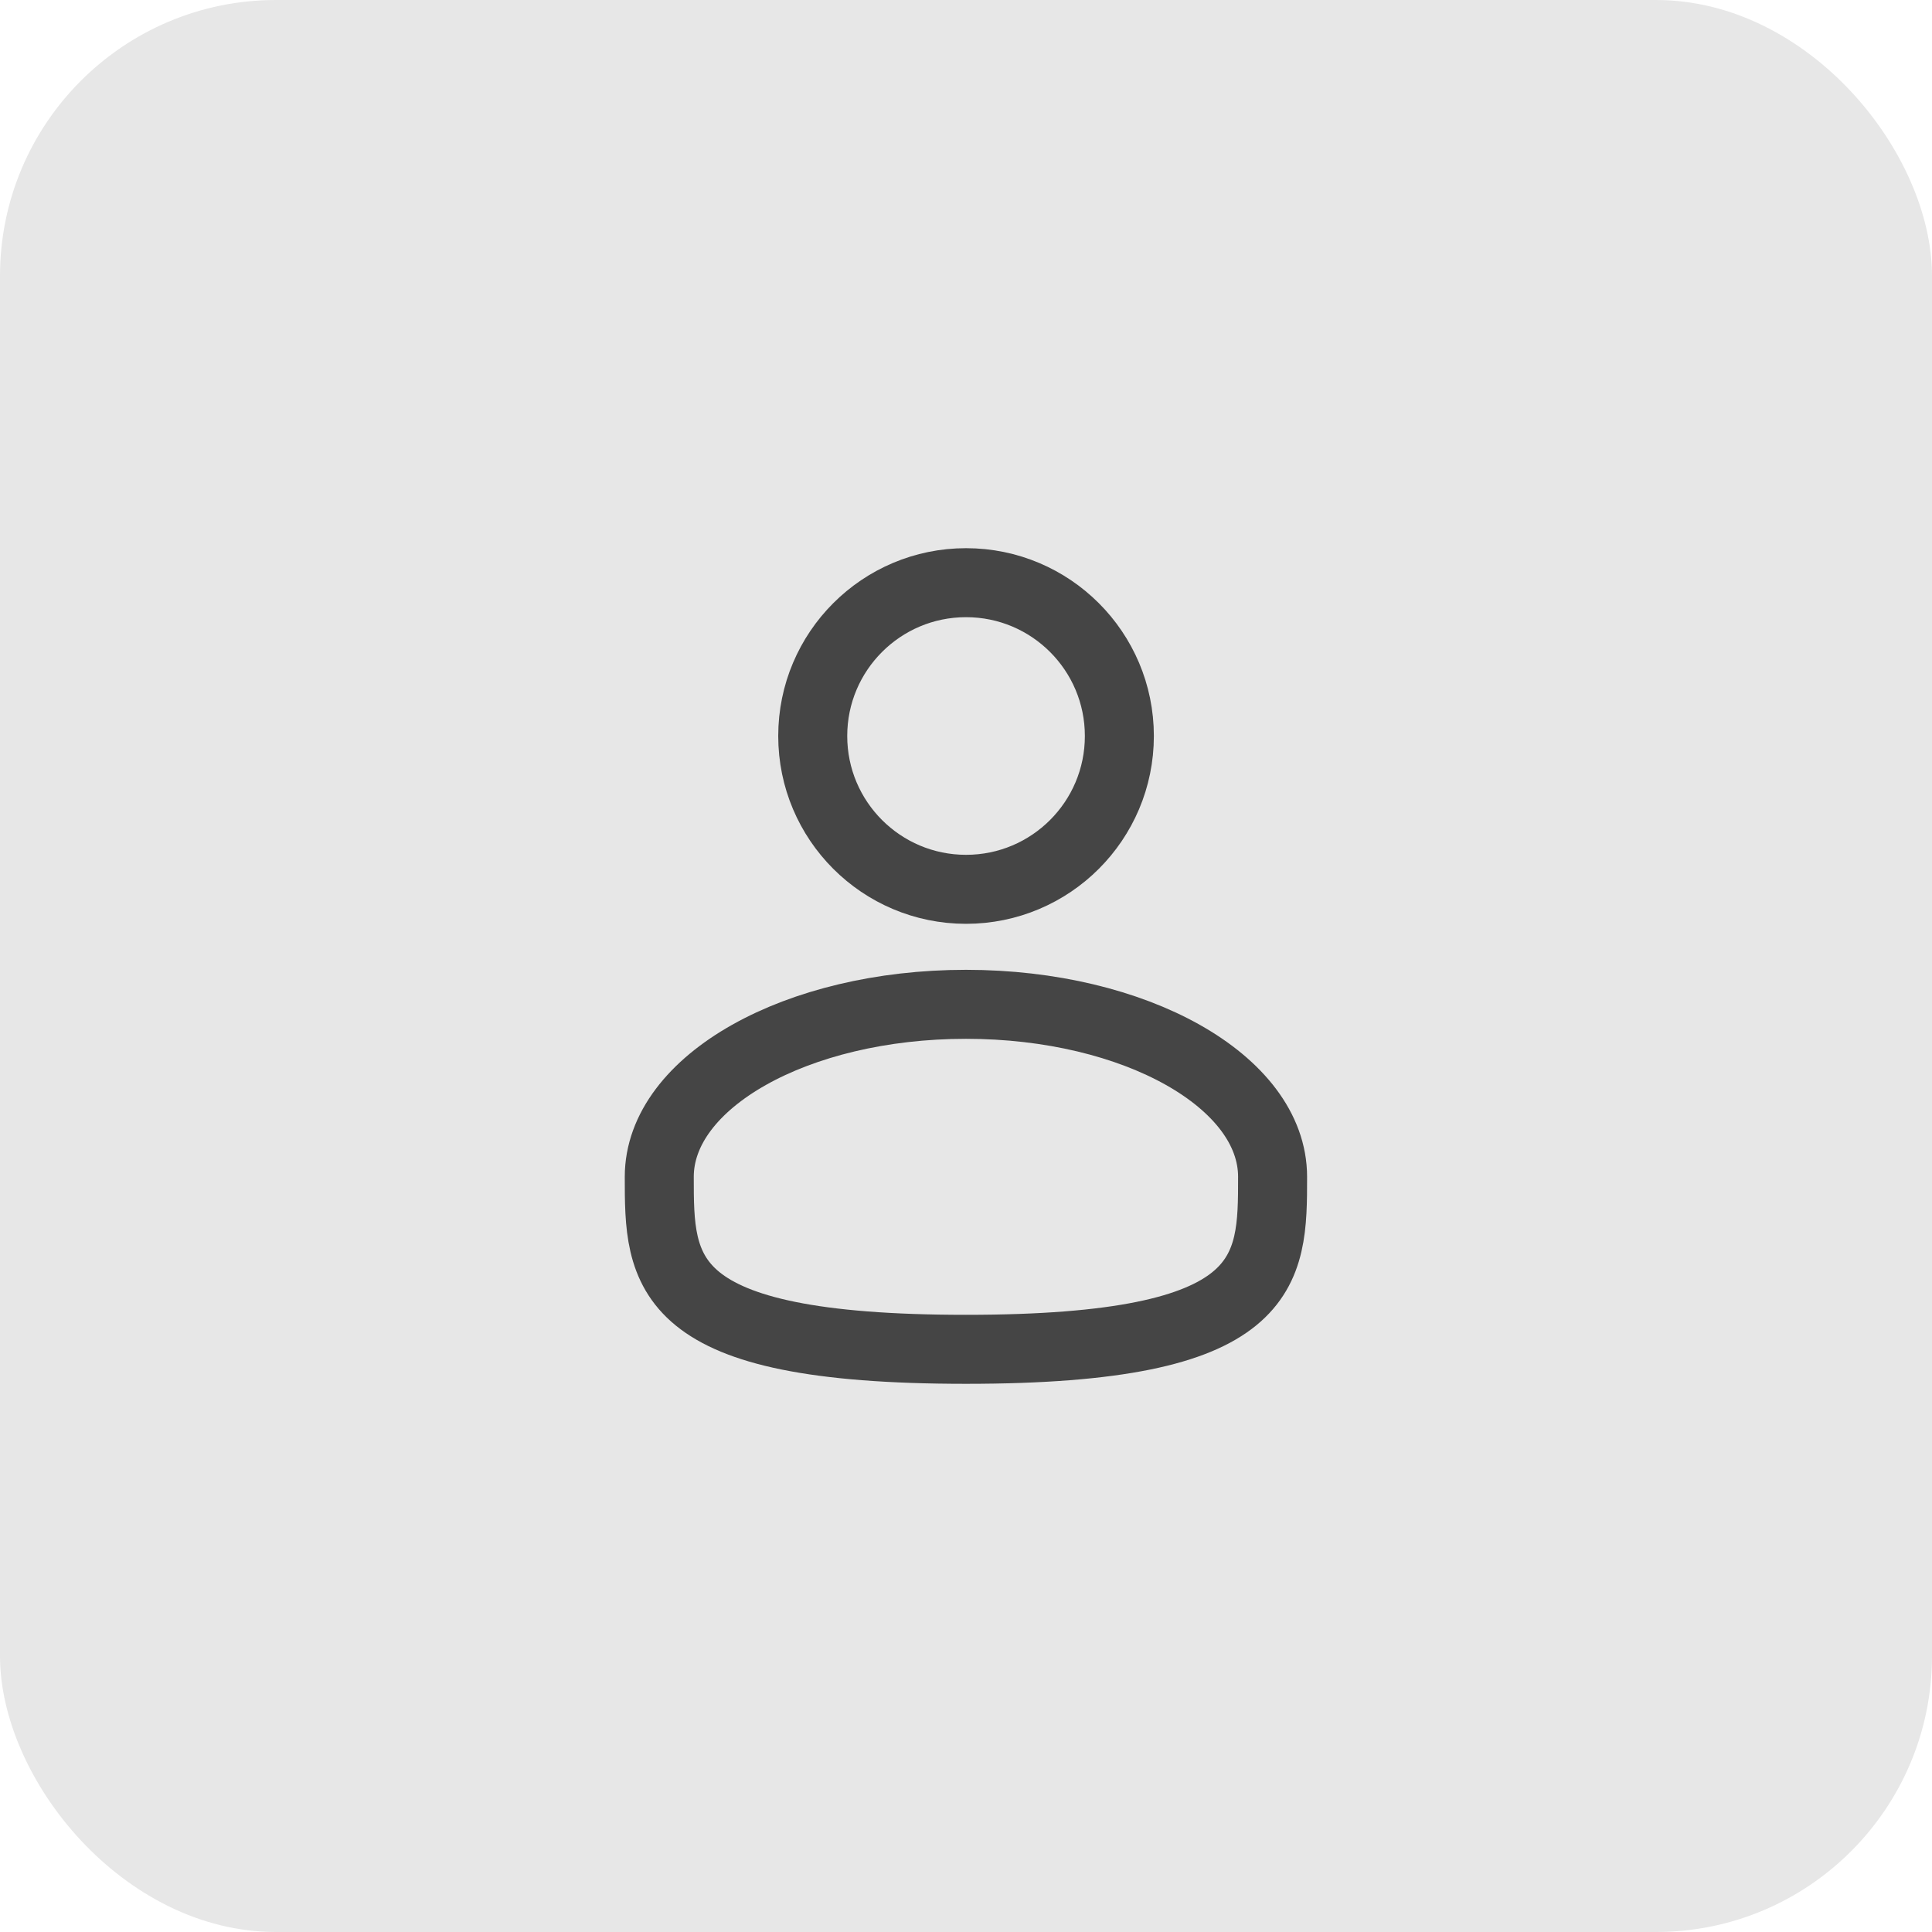 <svg width="42" height="42" viewBox="0 0 42 42" fill="none" xmlns="http://www.w3.org/2000/svg">
<rect width="42" height="42" rx="6" fill="#E7E7E7"/>
<circle cx="21.001" cy="16" r="3.333" stroke="#454545" stroke-width="1.5"/>
<path d="M27.665 25.583C27.665 27.654 27.665 29.333 20.999 29.333C14.332 29.333 14.332 27.654 14.332 25.583C14.332 23.512 17.317 21.833 20.999 21.833C24.681 21.833 27.665 23.512 27.665 25.583Z" stroke="#454545" stroke-width="1.5"/>
</svg>
